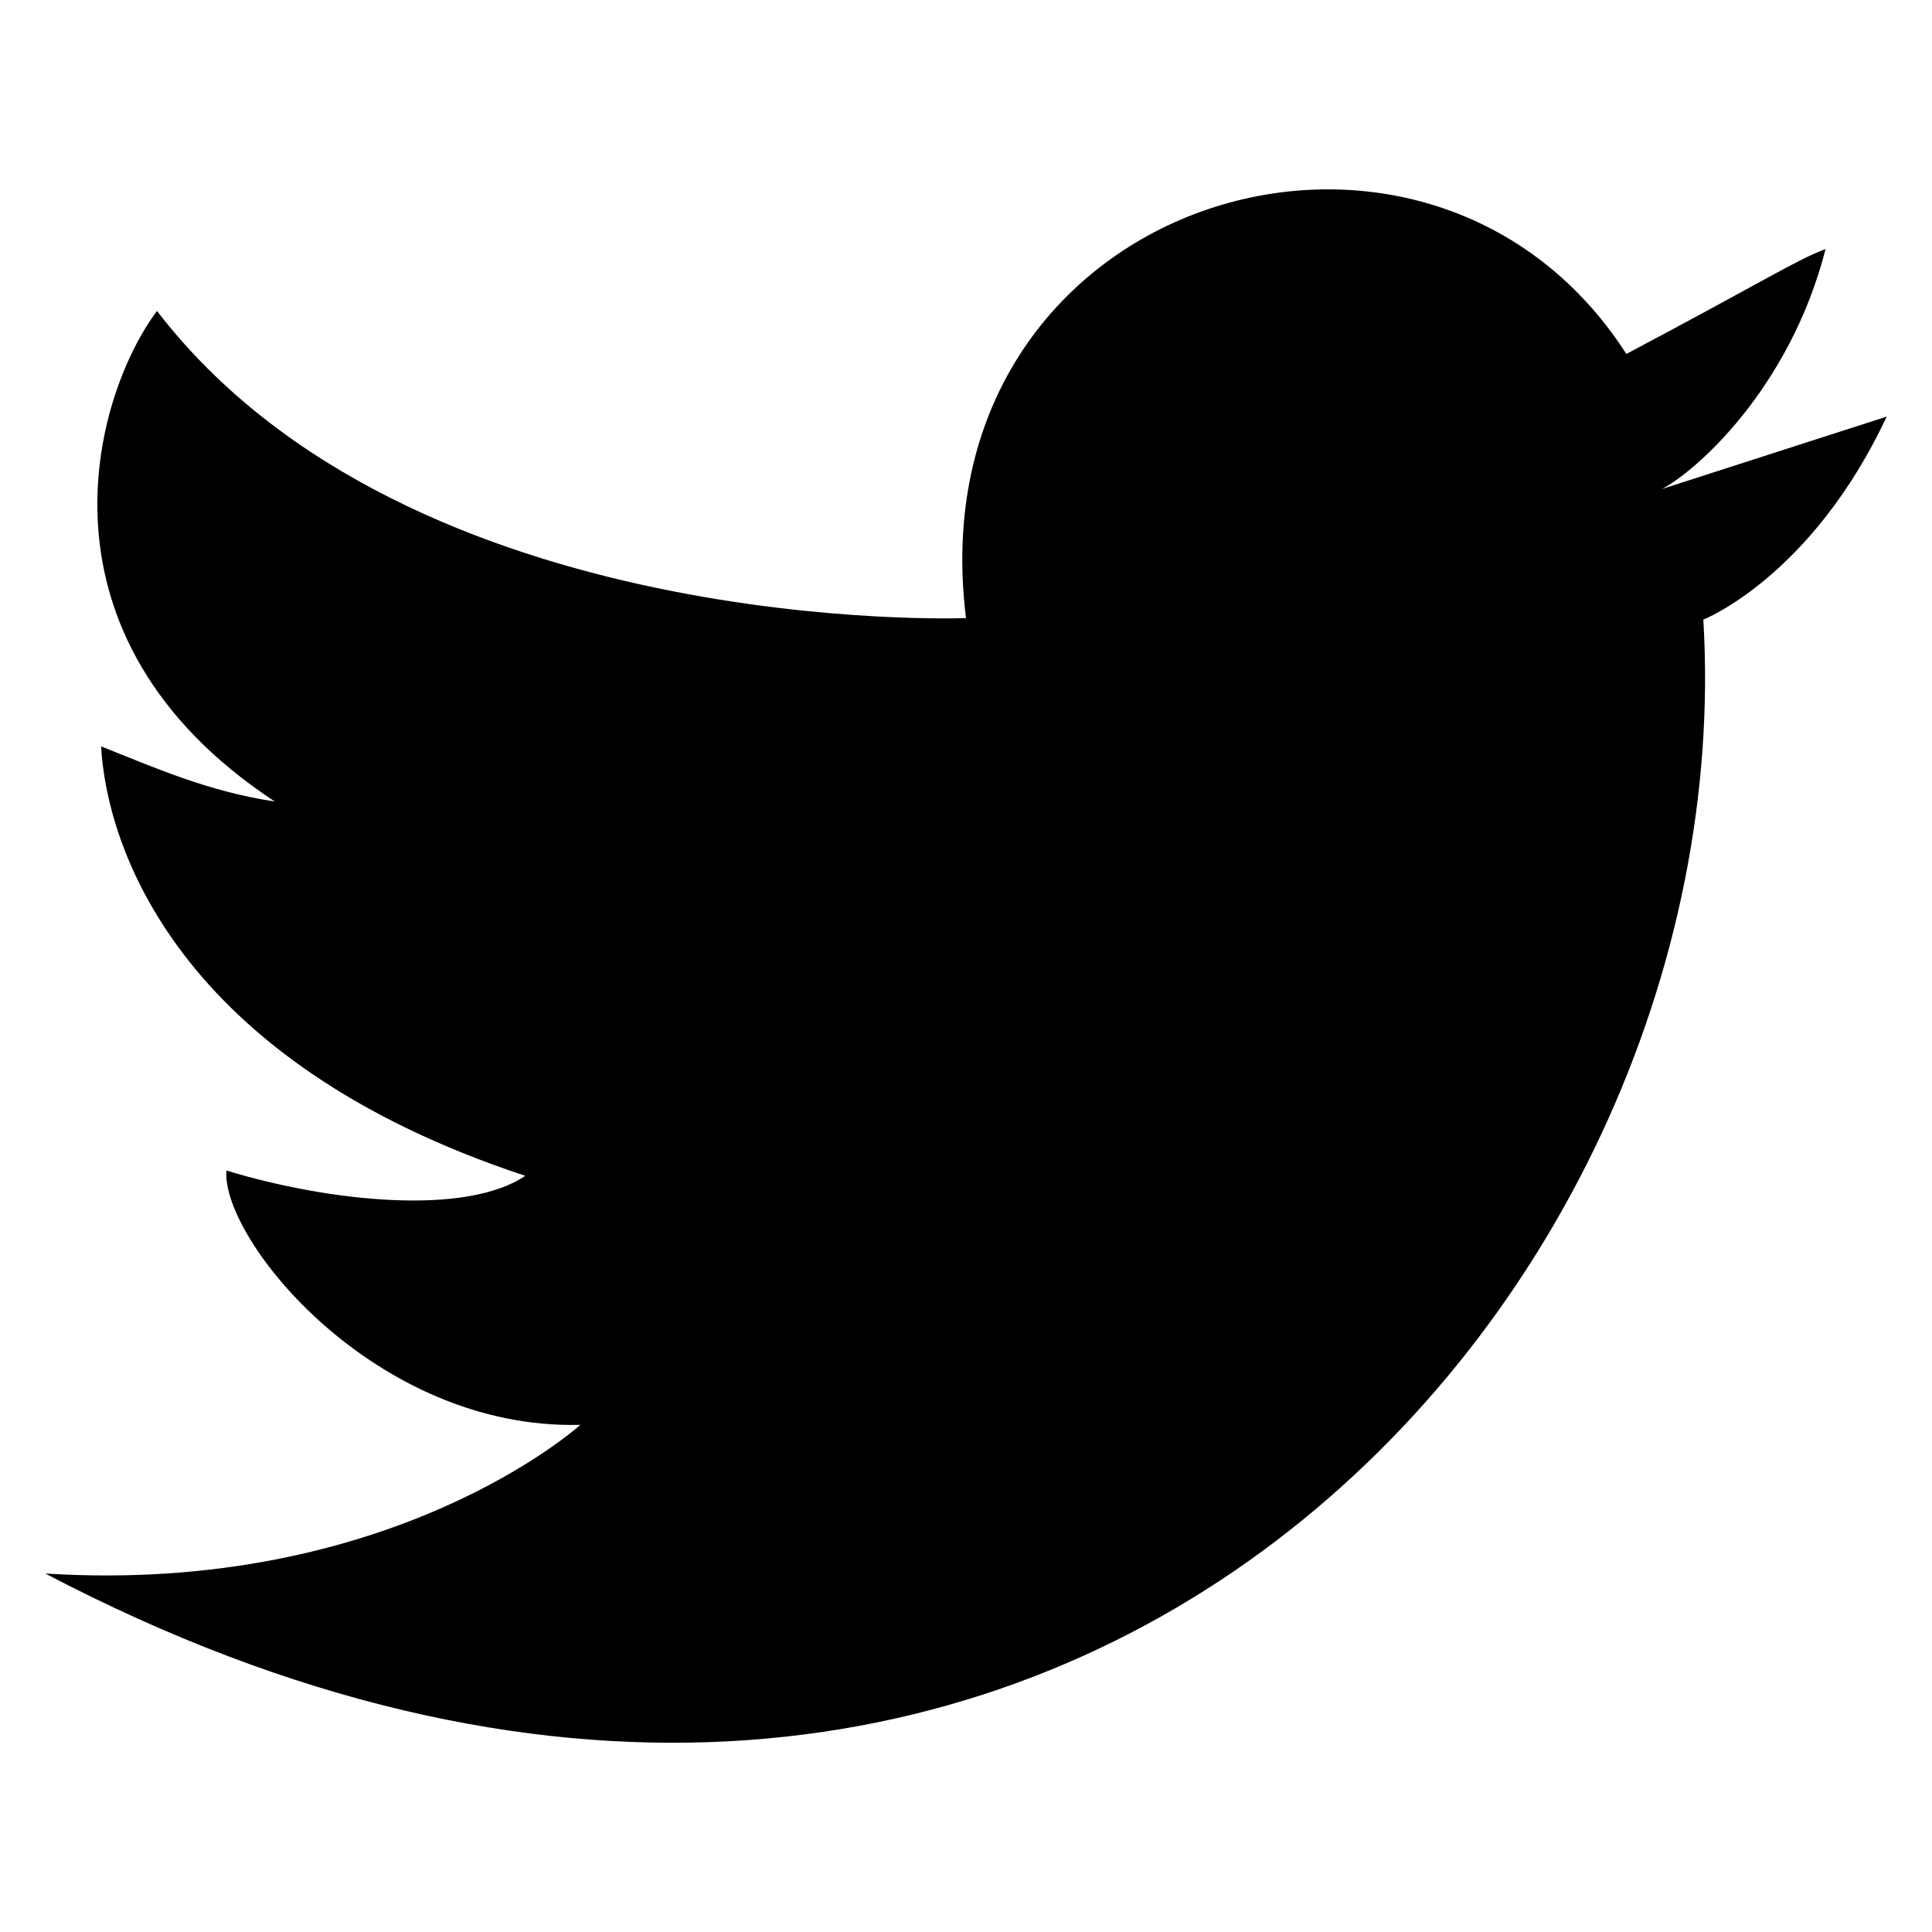 <svg id="Layer_1" data-name="Layer 1" xmlns="http://www.w3.org/2000/svg" width="256" height="256" viewBox="0 0 256 256"><title>twitter</title><path d="M128,81.9c-6.9-55.6,60.9-76.4,87.5-35C234,37.1,238.1,34.4,241.9,33c-4.8,18.7-17.4,29.6-21.7,31.8L250,55.2c-10,21.3-24.3,26.9-24.3,26.9C231.2,173.9,137.5,277.4,6,208.5c46,2.9,70.9-19.7,70.9-19.7-27.2.7-47.6-24.6-46.9-33.7,13.8,4.2,31.8,6,39.6.7-46.4-15.3-55.5-43.9-56.2-56.9,6.8,2.7,14.2,6,23,7.3C3.3,84.4,12.3,52.6,20.8,41.2,54.3,84.8,128,81.9,128,81.9Z"/></svg>
